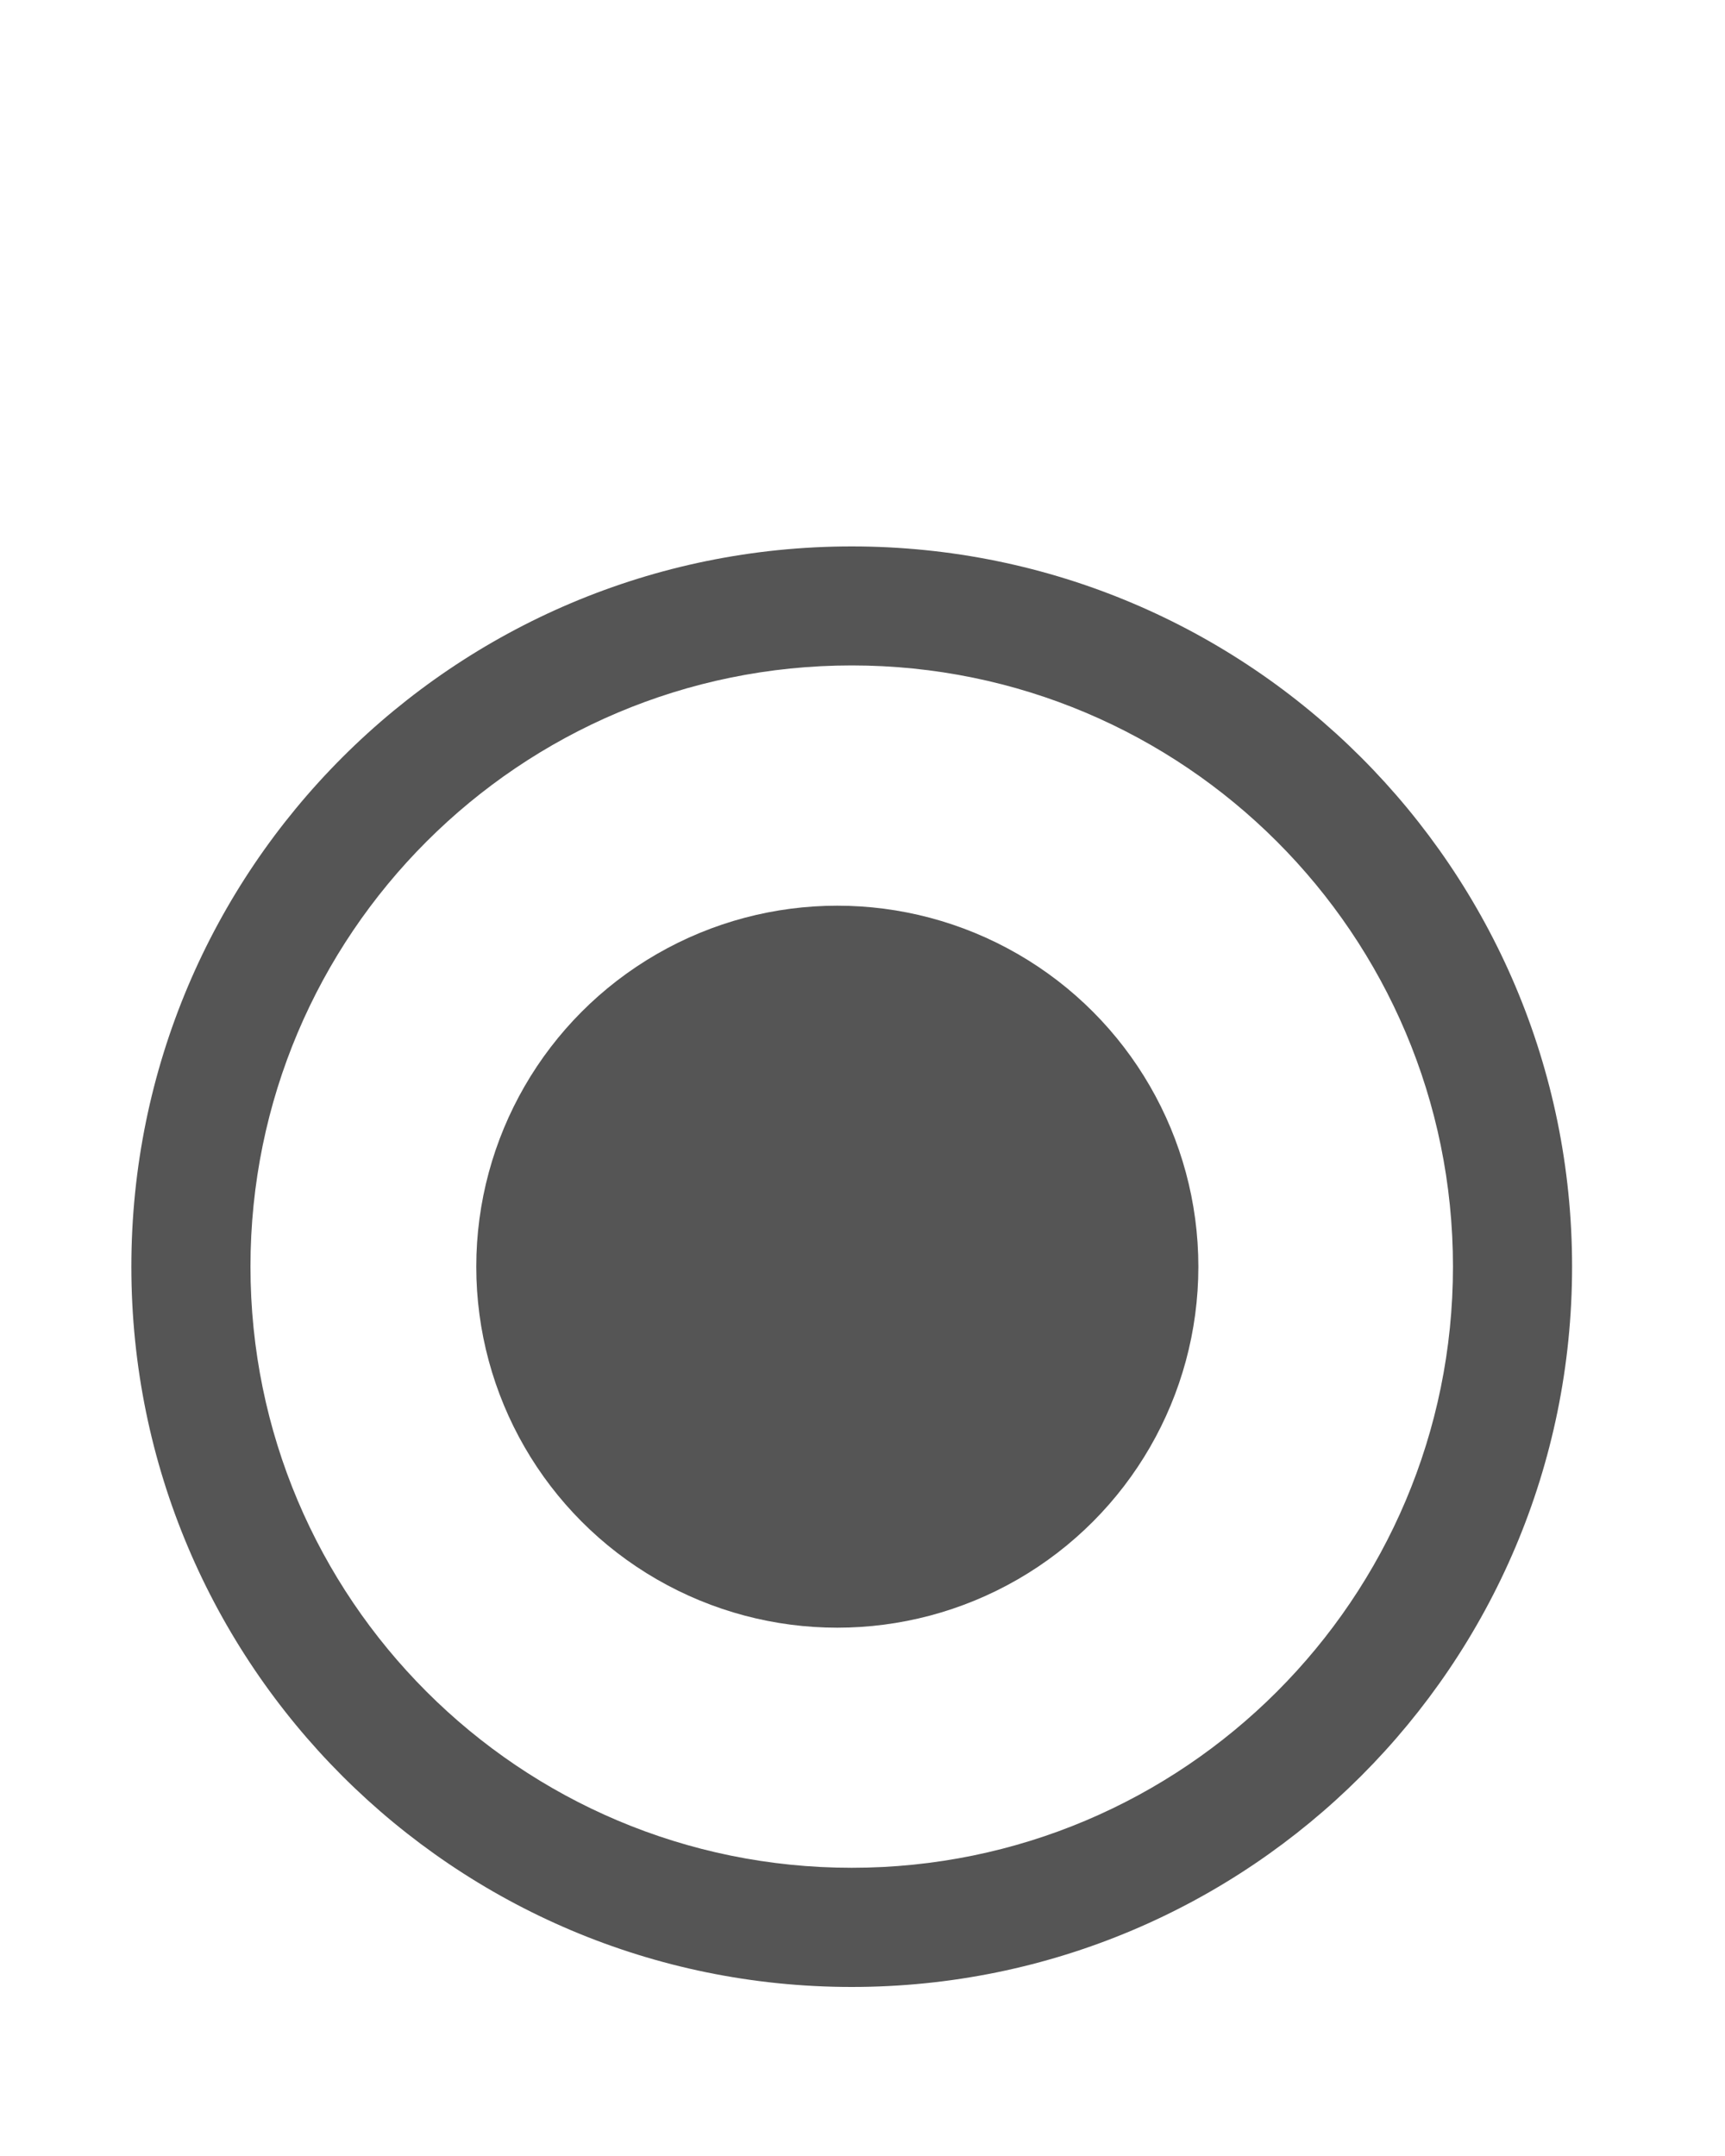 <?xml version="1.0" encoding="utf-8"?>
<!-- Generator: Adobe Illustrator 17.0.0, SVG Export Plug-In . SVG Version: 6.00 Build 0)  -->
<!DOCTYPE svg PUBLIC "-//W3C//DTD SVG 1.1//EN" "http://www.w3.org/Graphics/SVG/1.1/DTD/svg11.dtd">
<svg version="1.1" id="레이어_1" xmlns="http://www.w3.org/2000/svg" xmlns:xlink="http://www.w3.org/1999/xlink" x="0px"
	 y="0px" width="20px" height="25px" viewBox="7.833 0.021 20 25" enable-background="new 7.833 0.021 20 25" xml:space="preserve">
<path fill="#555555" d="M17.708,6.357c-4.613,0-8.352,3.739-8.352,8.352s3.739,8.352,8.352,8.352s8.352-3.739,8.352-8.352
	S22.321,6.357,17.708,6.357z M17.708,21.679c-3.85,0-6.971-3.121-6.971-6.971s3.121-6.971,6.971-6.971s6.971,3.121,6.971,6.971
	S21.558,21.679,17.708,21.679z"/>
<circle fill="#555555" cx="17.541" cy="14.709" r="4.186"/>
</svg>
